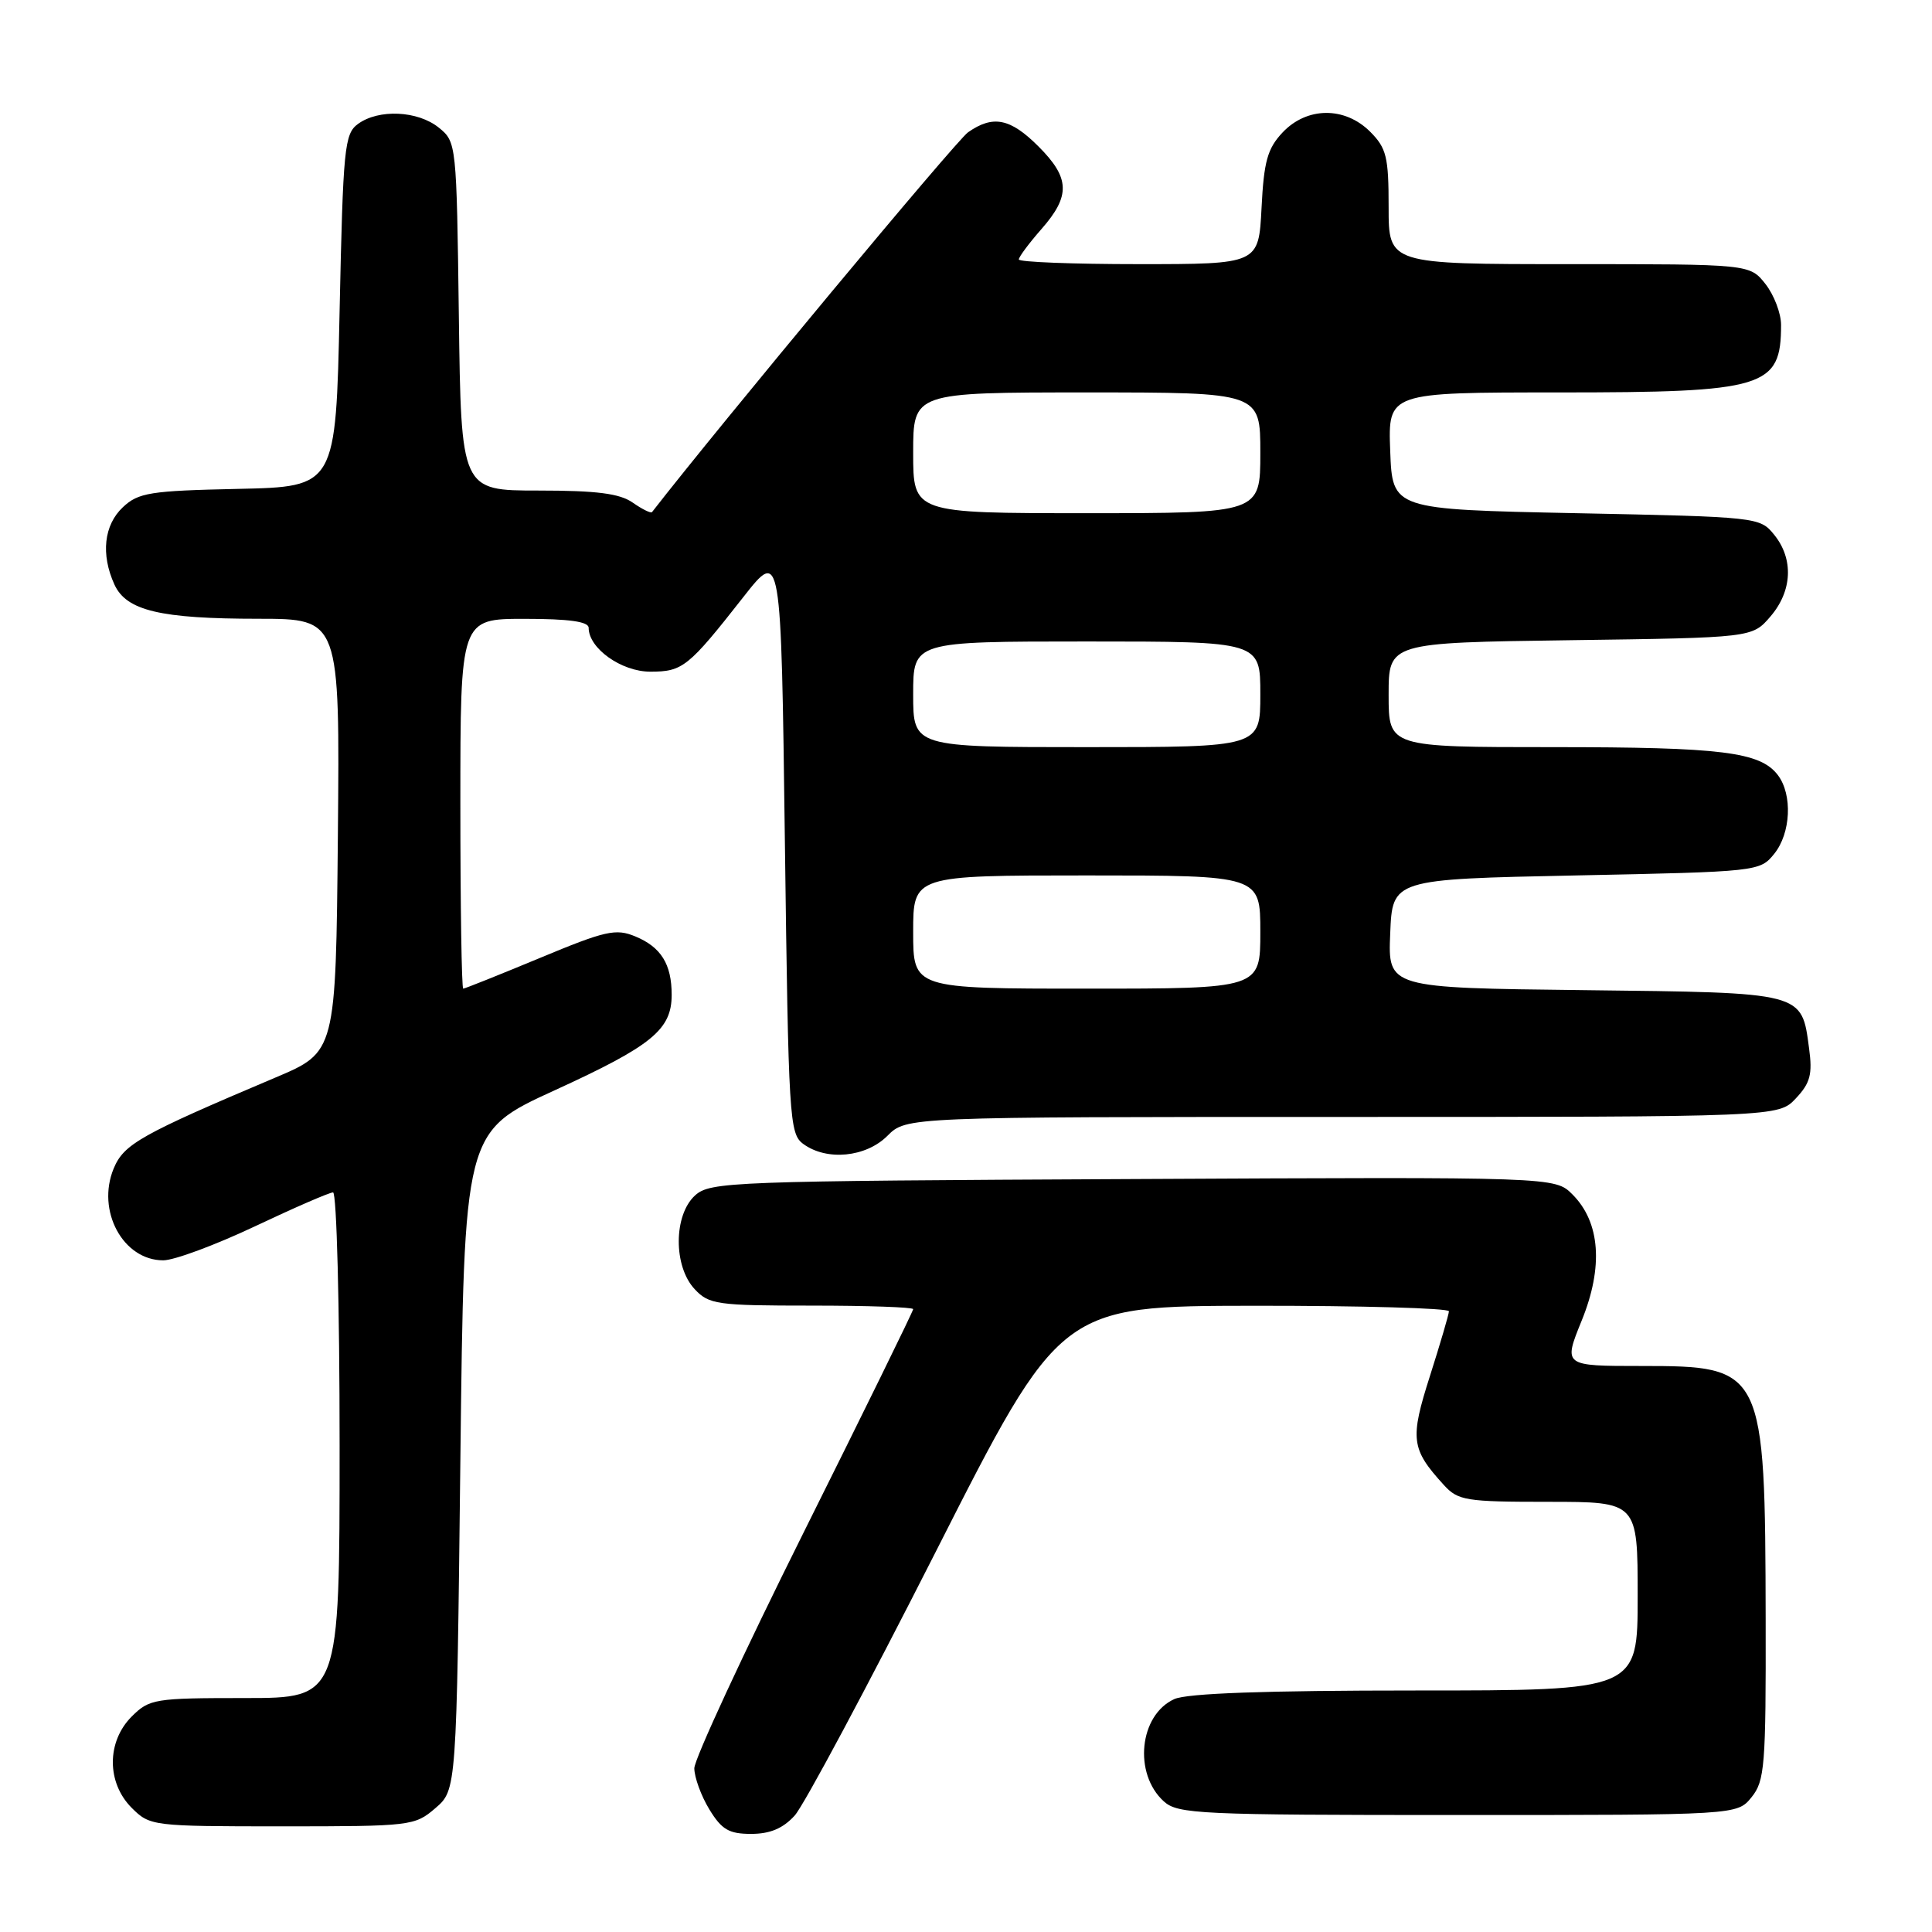 <?xml version="1.0" encoding="UTF-8" standalone="no"?>
<!DOCTYPE svg PUBLIC "-//W3C//DTD SVG 1.1//EN" "http://www.w3.org/Graphics/SVG/1.1/DTD/svg11.dtd" >
<svg xmlns="http://www.w3.org/2000/svg" xmlns:xlink="http://www.w3.org/1999/xlink" version="1.1" viewBox="0 0 256 256">
 <g >
 <path fill="currentColor"
d=" M 105.30 240.57 C 106.51 239.24 114.92 223.50 124.00 205.60 C 140.50 173.05 140.50 173.05 166.25 173.02 C 180.41 173.01 191.99 173.34 191.99 173.75 C 191.98 174.16 190.85 178.01 189.48 182.31 C 186.80 190.69 186.97 192.00 191.30 196.75 C 193.20 198.84 194.18 199.00 205.17 199.00 C 217.00 199.00 217.00 199.00 217.00 211.50 C 217.00 224.00 217.00 224.00 187.55 224.00 C 167.66 224.00 157.28 224.37 155.60 225.14 C 150.95 227.25 150.16 235.02 154.21 238.69 C 156.06 240.37 158.91 240.50 193.19 240.50 C 230.18 240.50 230.18 240.50 232.09 238.14 C 233.84 235.98 234.00 234.00 233.96 214.64 C 233.89 181.30 233.74 181.00 217.46 181.00 C 207.14 181.00 207.14 181.00 209.58 174.99 C 212.48 167.87 212.04 161.95 208.36 158.27 C 206.04 155.95 206.04 155.95 150.13 156.23 C 96.75 156.49 94.11 156.59 92.10 158.40 C 89.25 160.99 89.21 167.78 92.04 170.81 C 93.94 172.85 94.98 173.00 107.54 173.00 C 114.94 173.00 121.00 173.21 121.00 173.47 C 121.00 173.74 114.47 187.04 106.50 203.03 C 98.52 219.03 92.00 233.10 92.00 234.31 C 92.01 235.51 92.90 237.96 93.99 239.75 C 95.63 242.44 96.59 243.00 99.53 243.00 C 102.03 243.00 103.75 242.28 105.30 240.57 Z  M 57.69 239.59 C 60.50 237.17 60.50 237.17 61.00 193.57 C 61.50 149.96 61.50 149.96 73.50 144.47 C 86.39 138.57 89.00 136.44 89.00 131.82 C 89.00 127.75 87.59 125.49 84.18 124.08 C 81.60 123.01 80.24 123.31 71.53 126.94 C 66.16 129.17 61.59 131.00 61.38 131.00 C 61.17 131.00 61.00 119.97 61.00 106.50 C 61.00 82.00 61.00 82.00 69.50 82.00 C 75.39 82.00 78.00 82.36 78.00 83.19 C 78.00 85.91 82.34 89.00 86.17 89.00 C 90.47 89.00 91.21 88.40 98.50 79.11 C 103.50 72.74 103.50 72.74 104.00 111.45 C 104.48 148.31 104.59 150.23 106.44 151.58 C 109.55 153.86 114.74 153.35 117.59 150.50 C 120.09 148.00 120.09 148.00 177.87 148.00 C 235.65 148.00 235.65 148.00 237.96 145.54 C 239.87 143.51 240.18 142.35 239.71 138.90 C 238.71 131.42 239.15 131.54 209.92 131.20 C 183.91 130.90 183.91 130.90 184.21 123.70 C 184.50 116.50 184.50 116.50 208.84 116.00 C 232.93 115.51 233.20 115.48 235.09 113.14 C 237.30 110.41 237.54 105.30 235.58 102.71 C 233.24 99.63 228.16 99.00 205.76 99.00 C 184.00 99.00 184.00 99.00 184.00 92.08 C 184.00 85.16 184.00 85.16 208.09 84.83 C 232.18 84.50 232.18 84.50 234.59 81.69 C 237.49 78.32 237.69 74.07 235.09 70.86 C 233.20 68.52 232.93 68.49 208.84 68.00 C 184.50 67.50 184.50 67.50 184.21 59.75 C 183.92 52.00 183.92 52.00 206.51 52.00 C 233.90 52.00 236.00 51.36 236.00 43.05 C 236.00 41.52 235.07 39.08 233.93 37.63 C 231.85 35.00 231.85 35.00 207.93 35.00 C 184.00 35.00 184.00 35.00 184.00 27.45 C 184.00 20.78 183.72 19.63 181.55 17.45 C 178.18 14.09 173.16 14.14 169.94 17.56 C 167.94 19.69 167.47 21.39 167.16 27.56 C 166.78 35.00 166.78 35.00 150.89 35.00 C 142.15 35.00 135.00 34.72 135.00 34.38 C 135.00 34.04 136.35 32.23 138.00 30.35 C 141.87 25.94 141.78 23.58 137.60 19.40 C 133.87 15.67 131.58 15.21 128.27 17.53 C 126.72 18.61 95.43 56.23 86.40 67.85 C 86.25 68.05 85.10 67.48 83.84 66.60 C 82.11 65.39 79.09 65.00 71.33 65.00 C 61.10 65.00 61.10 65.00 60.80 41.91 C 60.50 19.02 60.48 18.80 58.14 16.91 C 55.35 14.66 50.18 14.42 47.44 16.42 C 45.64 17.73 45.46 19.54 45.00 41.17 C 44.50 64.50 44.50 64.50 31.53 64.78 C 19.87 65.03 18.33 65.28 16.28 67.21 C 13.77 69.57 13.34 73.46 15.16 77.45 C 16.74 80.92 21.24 81.99 34.27 81.99 C 45.03 82.00 45.03 82.00 44.77 110.70 C 44.50 139.40 44.50 139.40 36.50 142.78 C 18.59 150.36 16.41 151.59 15.06 154.84 C 12.75 160.43 16.30 167.00 21.63 167.00 C 23.08 167.00 28.54 164.97 33.77 162.50 C 38.99 160.03 43.66 158.00 44.13 158.00 C 44.61 158.00 45.00 173.07 45.00 191.50 C 45.00 225.00 45.00 225.00 32.45 225.00 C 20.47 225.00 19.80 225.11 17.45 227.45 C 14.12 230.79 14.12 236.21 17.45 239.55 C 19.87 241.96 20.16 242.00 37.40 242.00 C 54.44 242.00 54.96 241.94 57.69 239.59 Z  M 121.00 123.50 C 121.00 116.00 121.00 116.00 144.00 116.00 C 167.00 116.00 167.00 116.00 167.00 123.50 C 167.00 131.00 167.00 131.00 144.00 131.00 C 121.00 131.00 121.00 131.00 121.00 123.50 Z  M 121.00 92.00 C 121.00 85.00 121.00 85.00 144.00 85.00 C 167.00 85.00 167.00 85.00 167.00 92.00 C 167.00 99.00 167.00 99.00 144.00 99.00 C 121.00 99.00 121.00 99.00 121.00 92.00 Z  M 121.00 60.00 C 121.00 52.00 121.00 52.00 144.00 52.00 C 167.00 52.00 167.00 52.00 167.00 60.00 C 167.00 68.00 167.00 68.00 144.00 68.00 C 121.00 68.00 121.00 68.00 121.00 60.00 Z "/>
</g>
</svg>